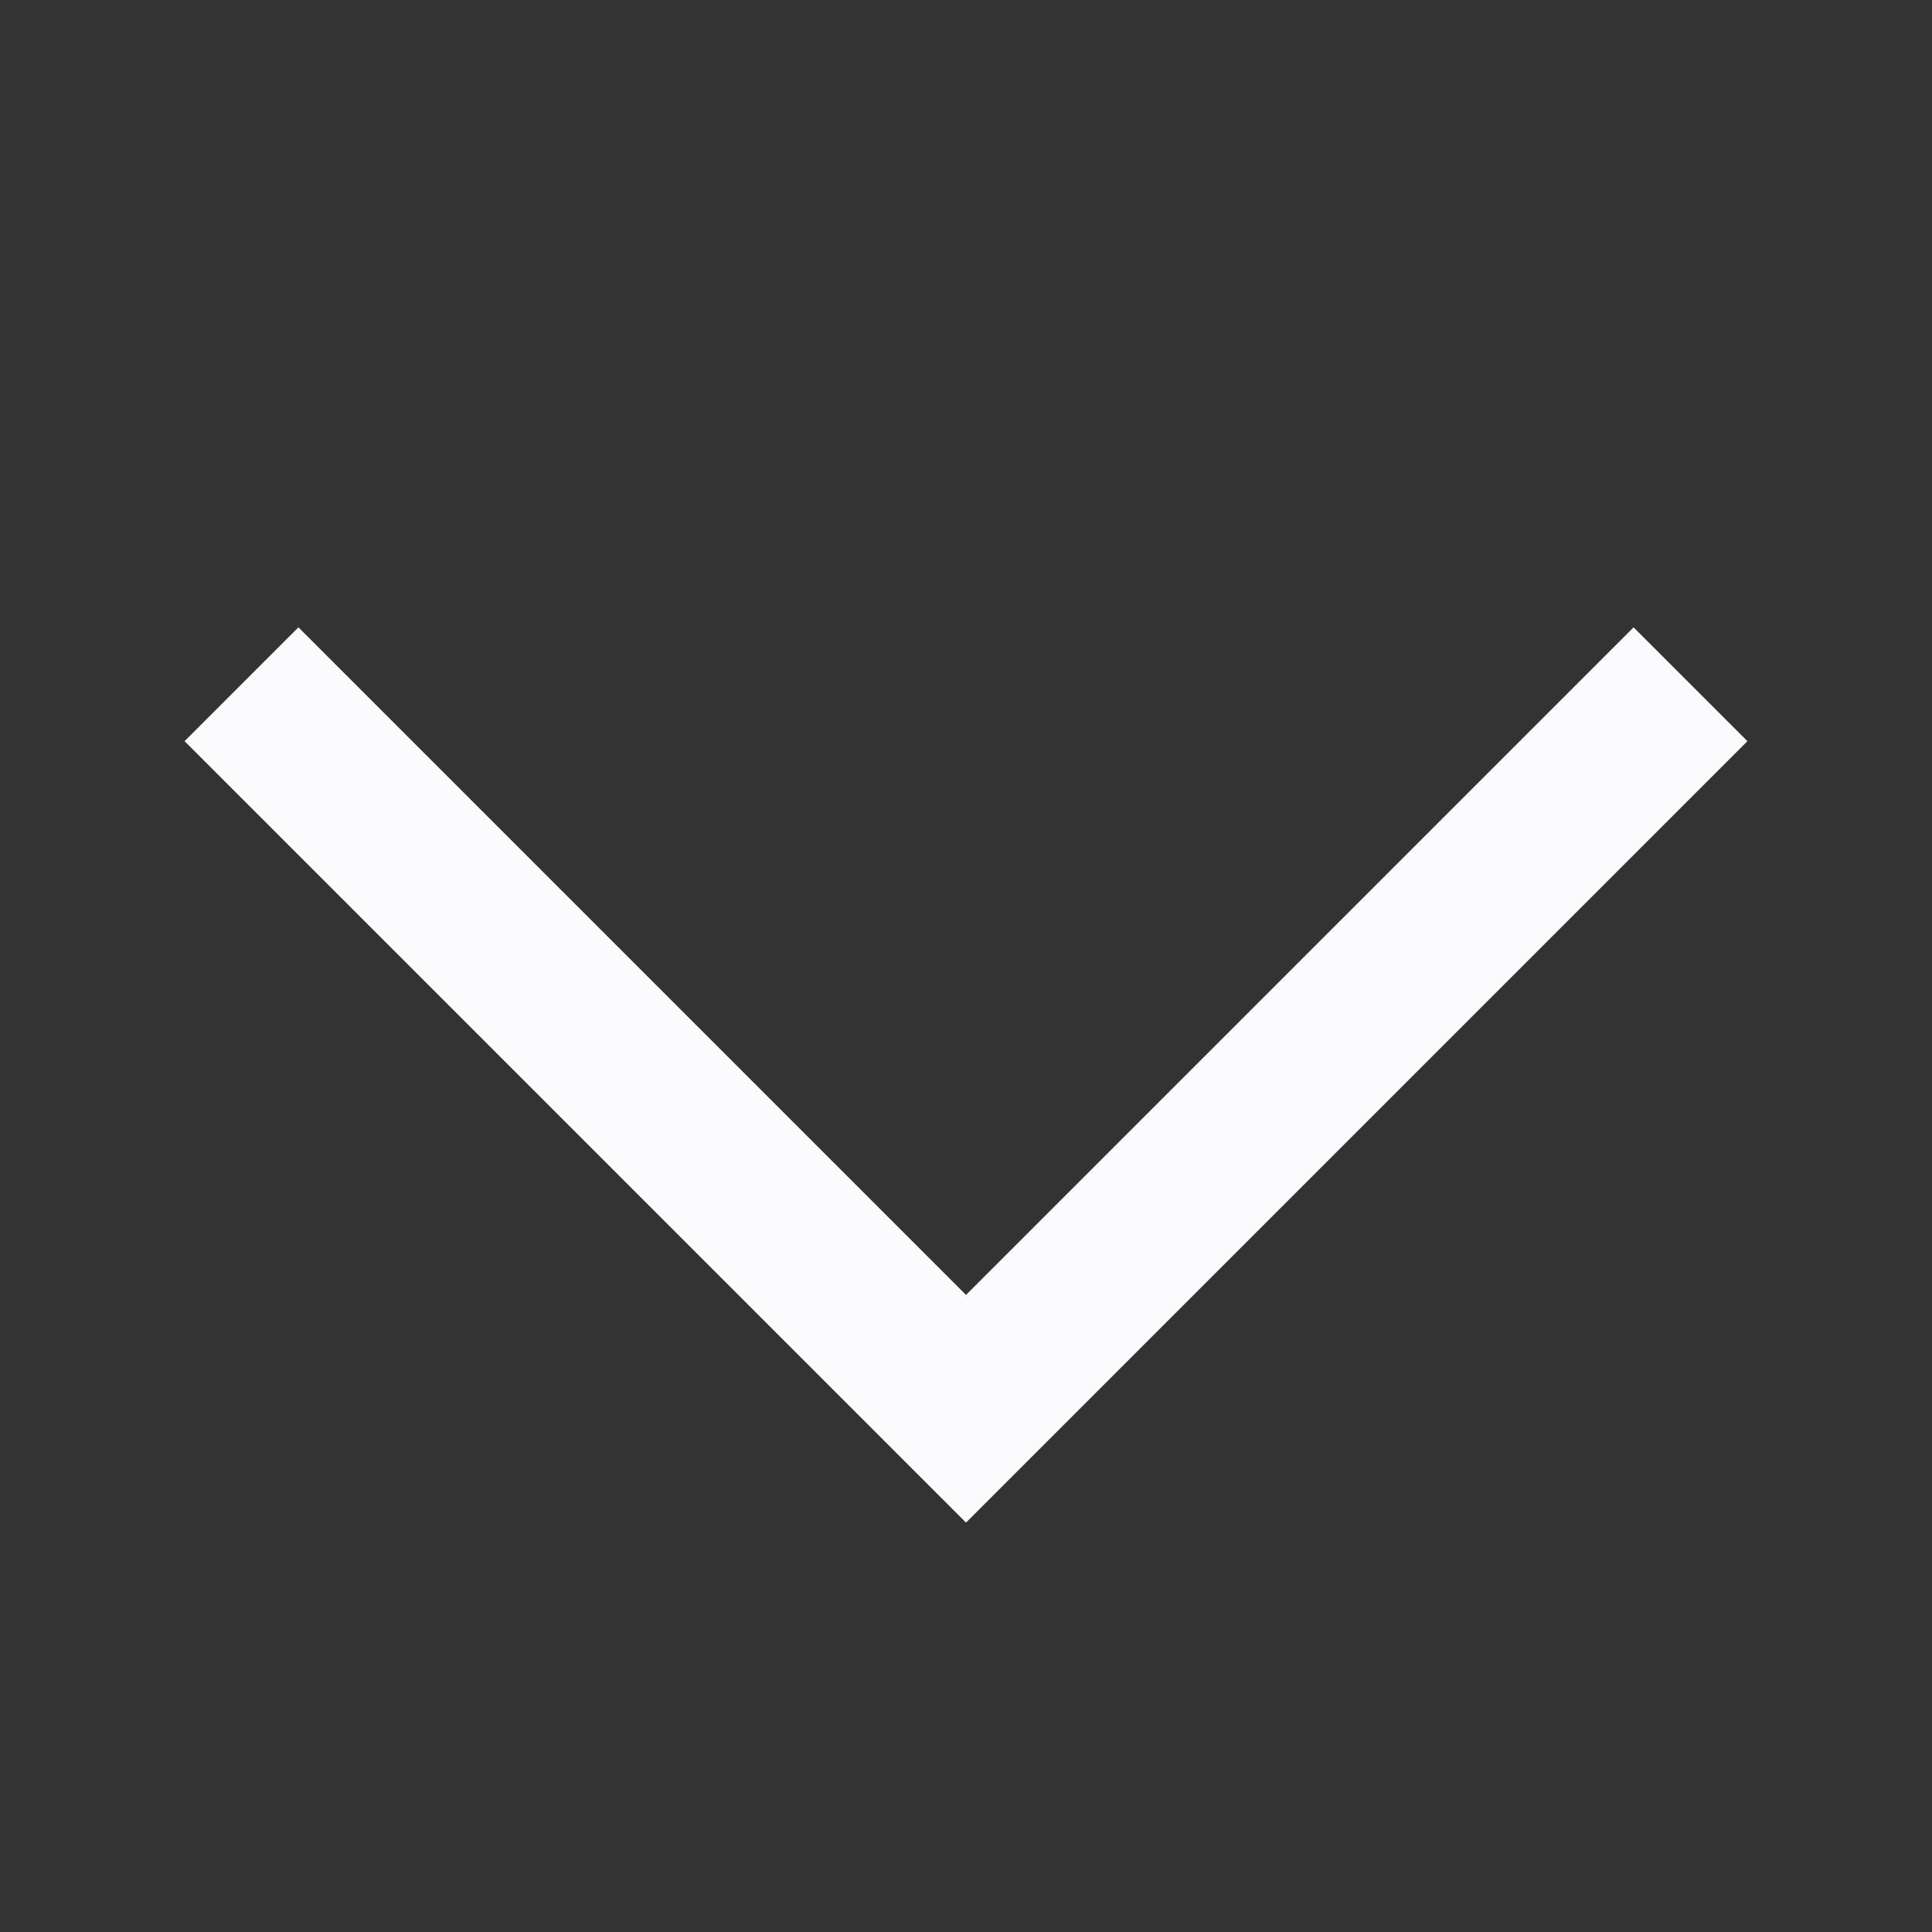 <svg version="1.0" viewBox="0 0 24 24" xmlns="http://www.w3.org/2000/svg"><rect x="0" y="0" width="24" height="24" fill="#333333" stroke="none"/><path fill="none" stroke="#fbfafc" stroke-miterlimit="10" stroke-width="2" d="M21 8.5l-9 9-9-9"/></svg>
